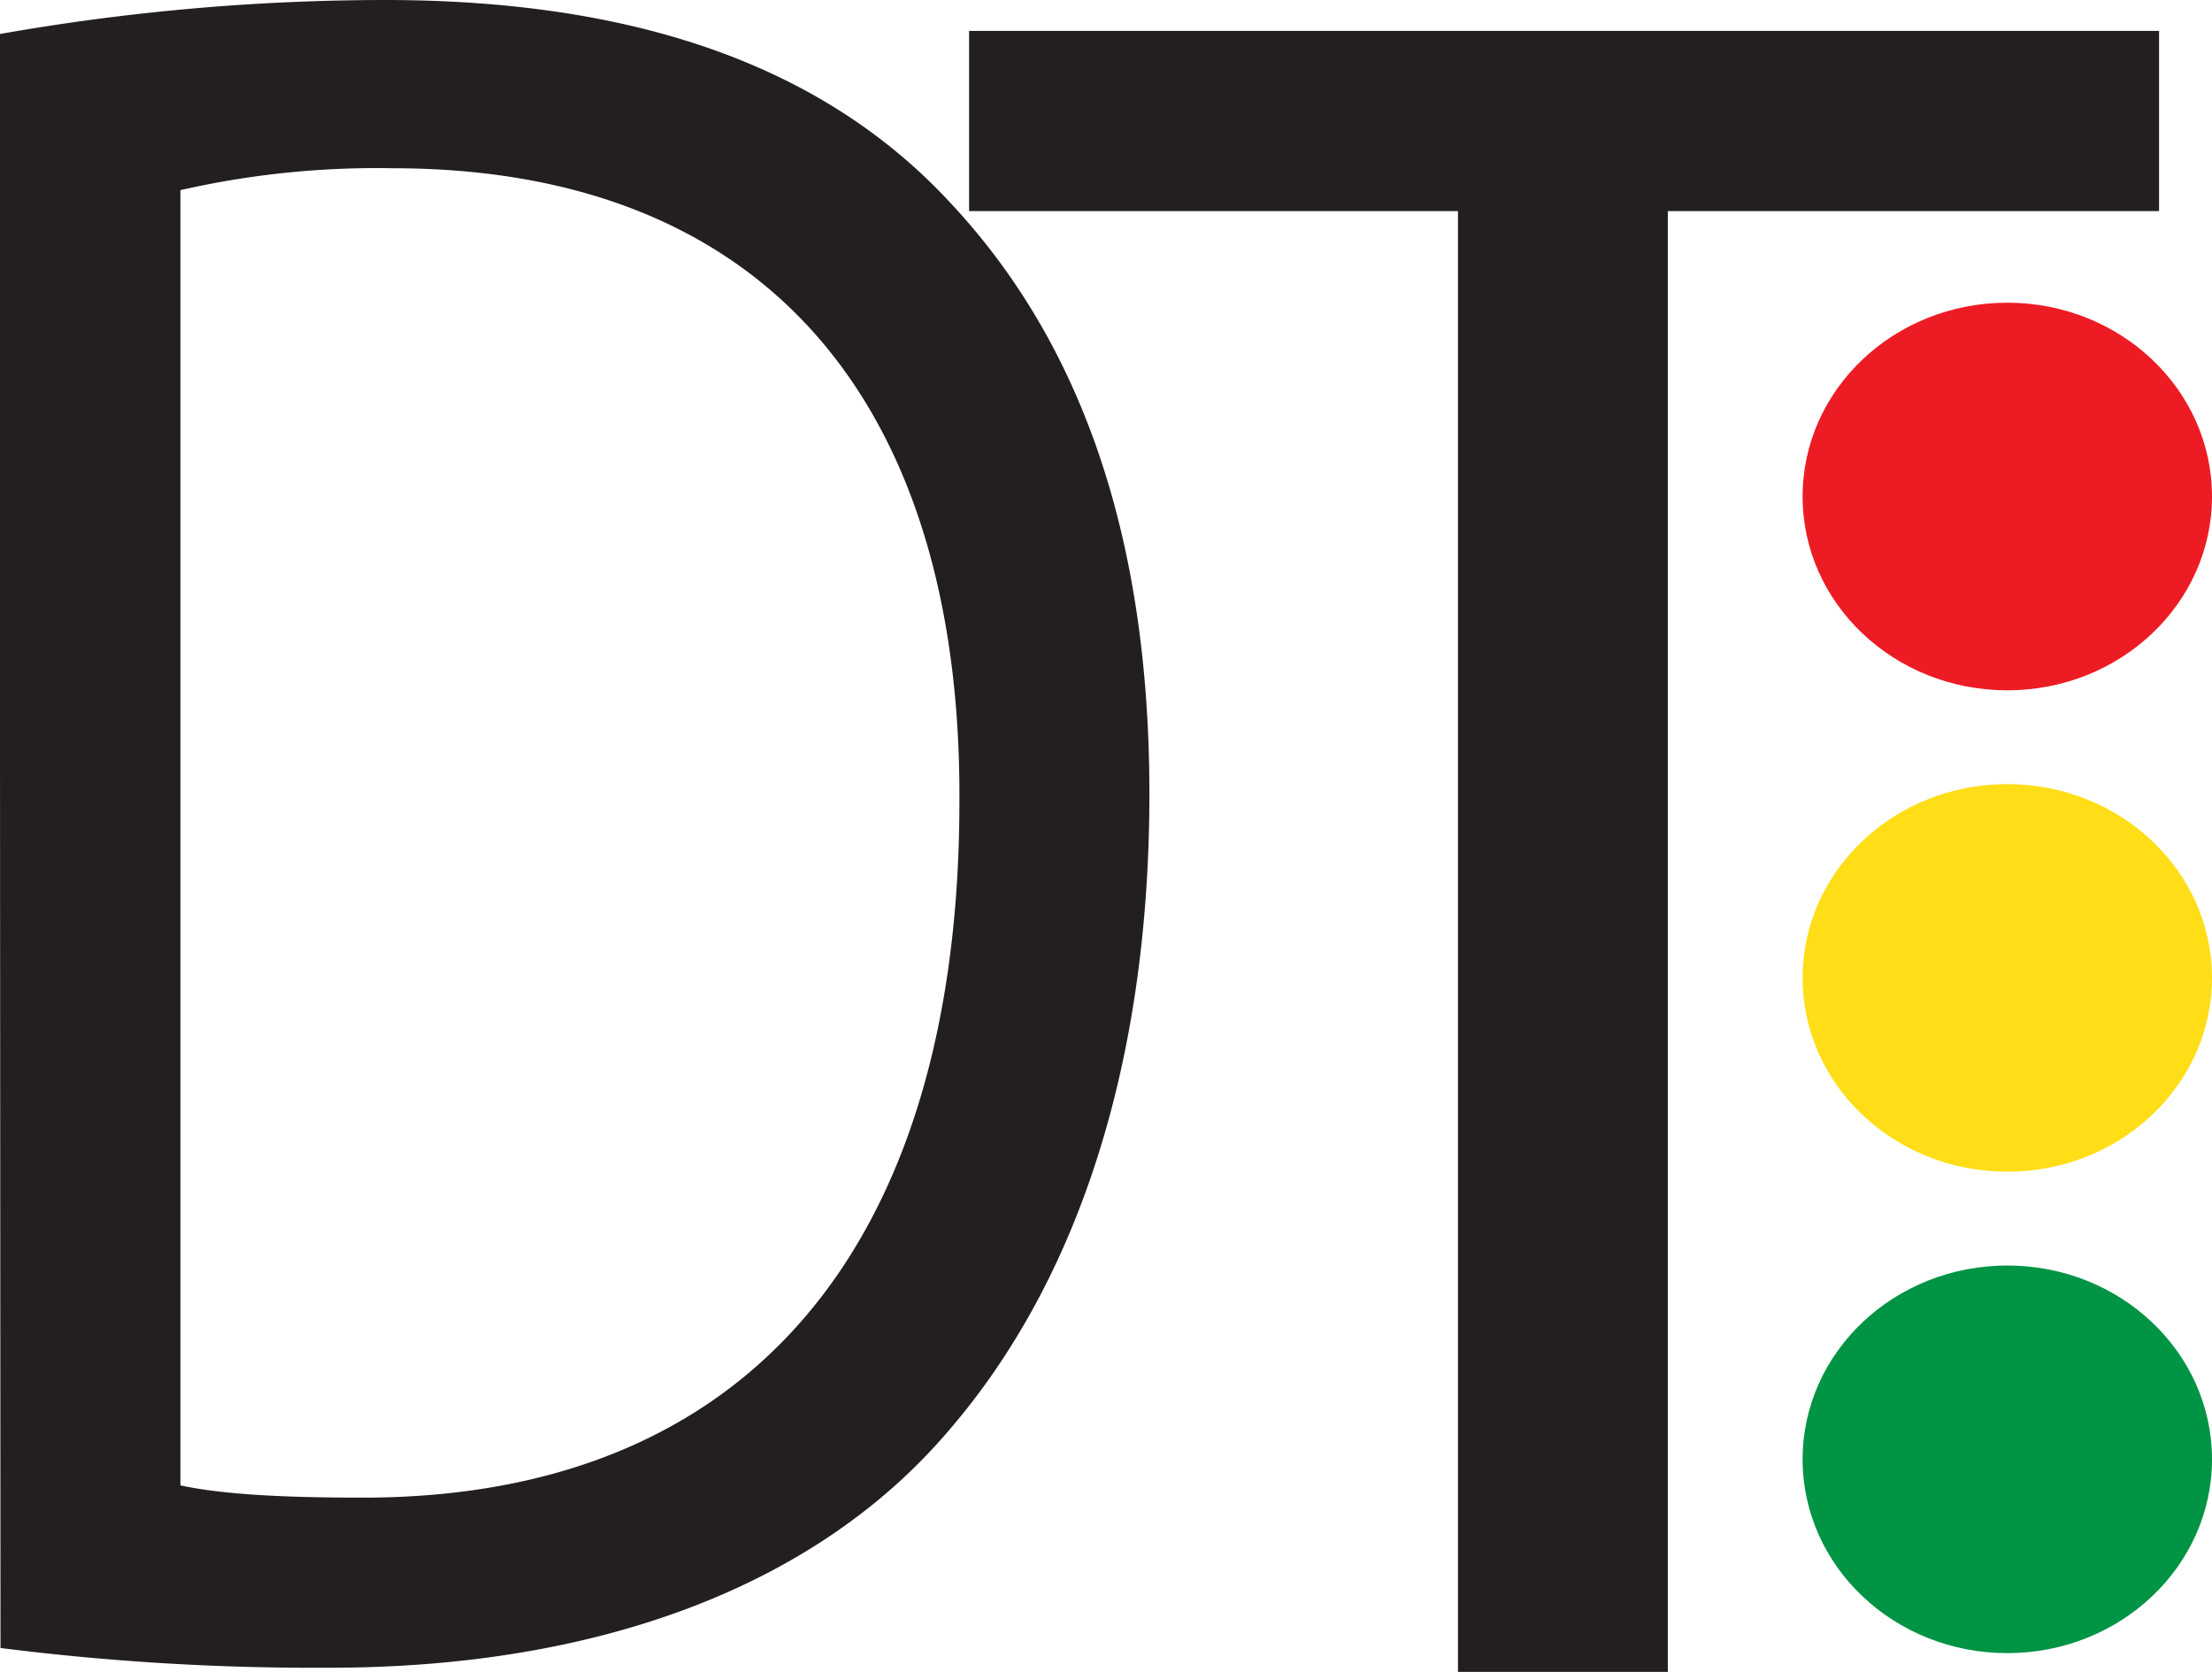 <svg id="Layer_1" data-name="Layer 1" xmlns="http://www.w3.org/2000/svg" viewBox="0 0 224.01 169.34"><defs><style>.cls-1{fill:#231f20;}.cls-2{fill:#ed1c24;}.cls-3{fill:#009444;}.cls-4{fill:#ffde17;}</style></defs><path class="cls-1" d="M193.69,127.47" transform="translate(-149.04 -222.23)"/><ellipse class="cls-2" cx="203.28" cy="50.29" rx="20.73" ry="19.63"/><ellipse class="cls-3" cx="203.28" cy="147.81" rx="20.73" ry="19.63"/><ellipse class="cls-4" cx="203.28" cy="99.05" rx="20.73" ry="19.63"/><path class="cls-1" d="M296.69,243.61H247.18V225.36H367.69v18.25H317.94v148H296.69Z" transform="translate(-149.04 -222.23)"/><path class="cls-1" d="M149,225.68A224.86,224.86,0,0,1,188,222.23c26.3,0,45,7.15,57.44,20.71,12.62,13.57,20,32.8,20,59.68,0,27.13-7.16,49.32-20.41,64.61-13.26,15.53-35.14,23.92-62.7,23.92a253.14,253.14,0,0,1-33.24-2Zm18.31,147c4.62,1,11.36,1.24,18.51,1.24,39.13,0,60.38-25.65,60.38-70.53.21-39.21-18.72-64.12-57.43-64.12a89.39,89.39,0,0,0-21.46,2.22Z" transform="translate(-149.04 -222.23)"/></svg>